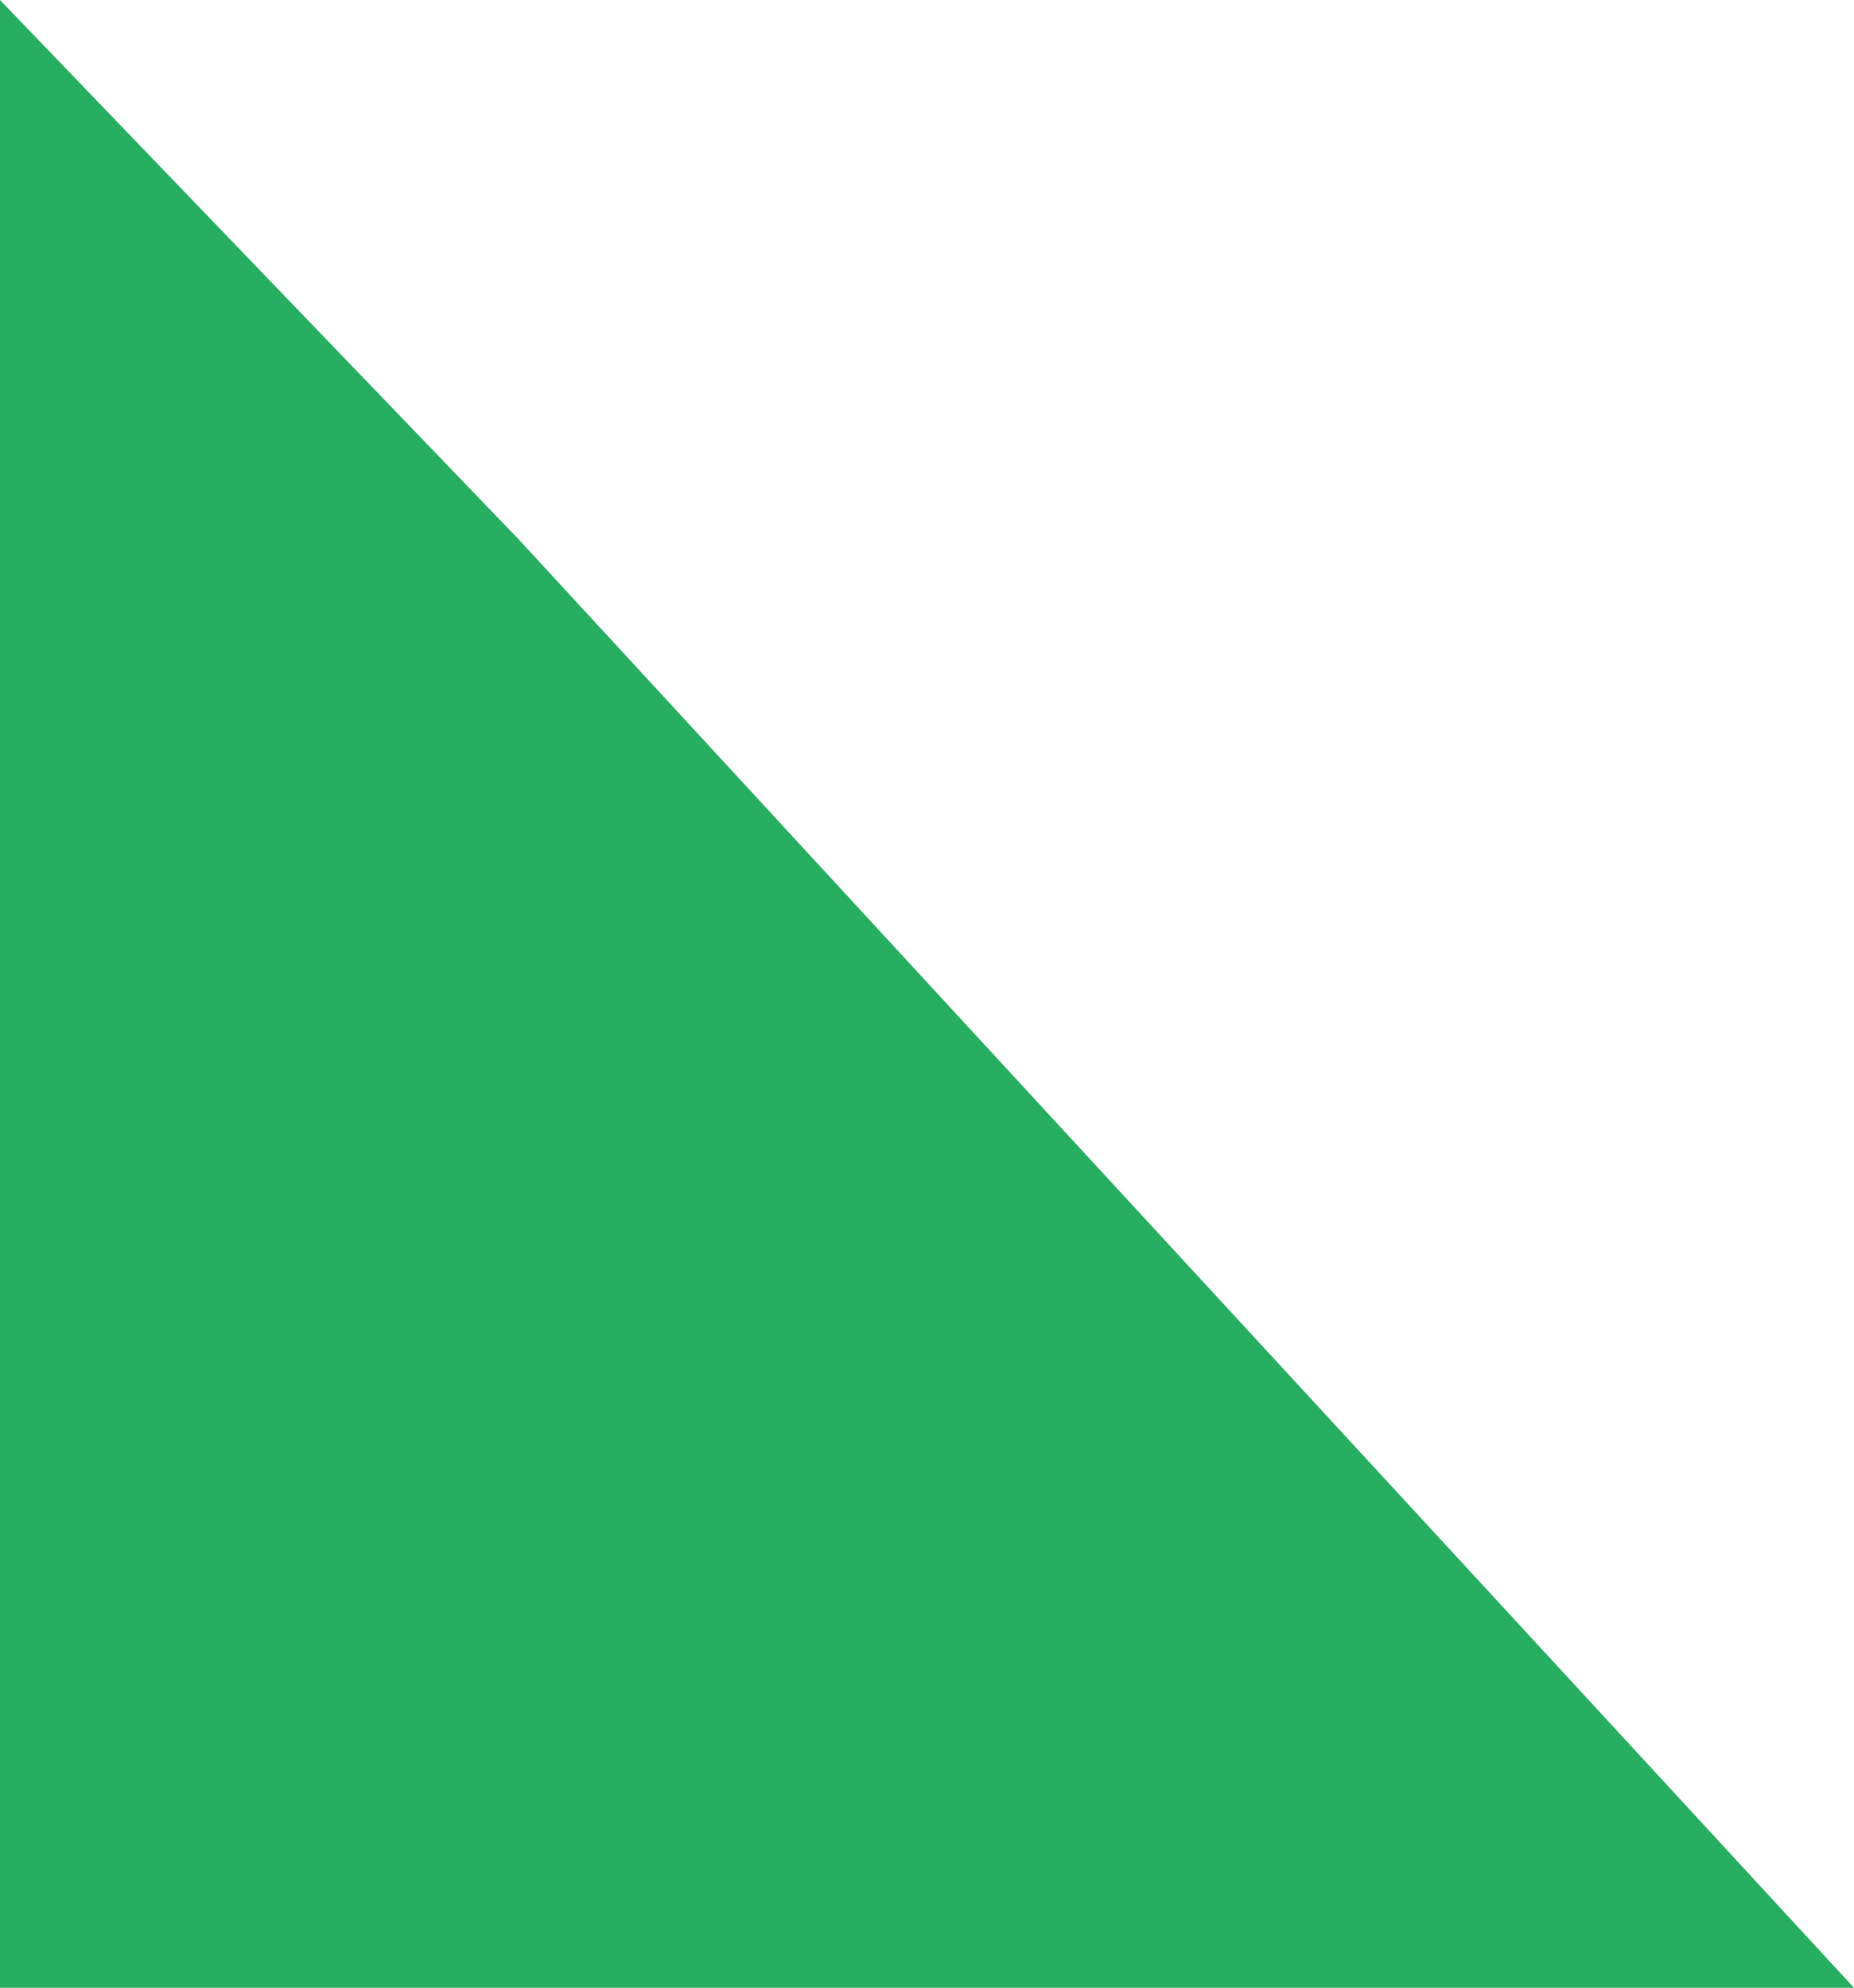 <svg xmlns="http://www.w3.org/2000/svg" viewBox="0 0 1796.781 1926.688">
  <defs>
    <style>
      .cls-1 {
        fill: #27ae60;
      }
    </style>
  </defs>
  <path id="Path_301" data-name="Path 301" class="cls-1" d="M8620.953-136.984l1294.469,1404.3H8118.641V-659.375Z" transform="translate(-8118.641 659.375)"/>
</svg>
